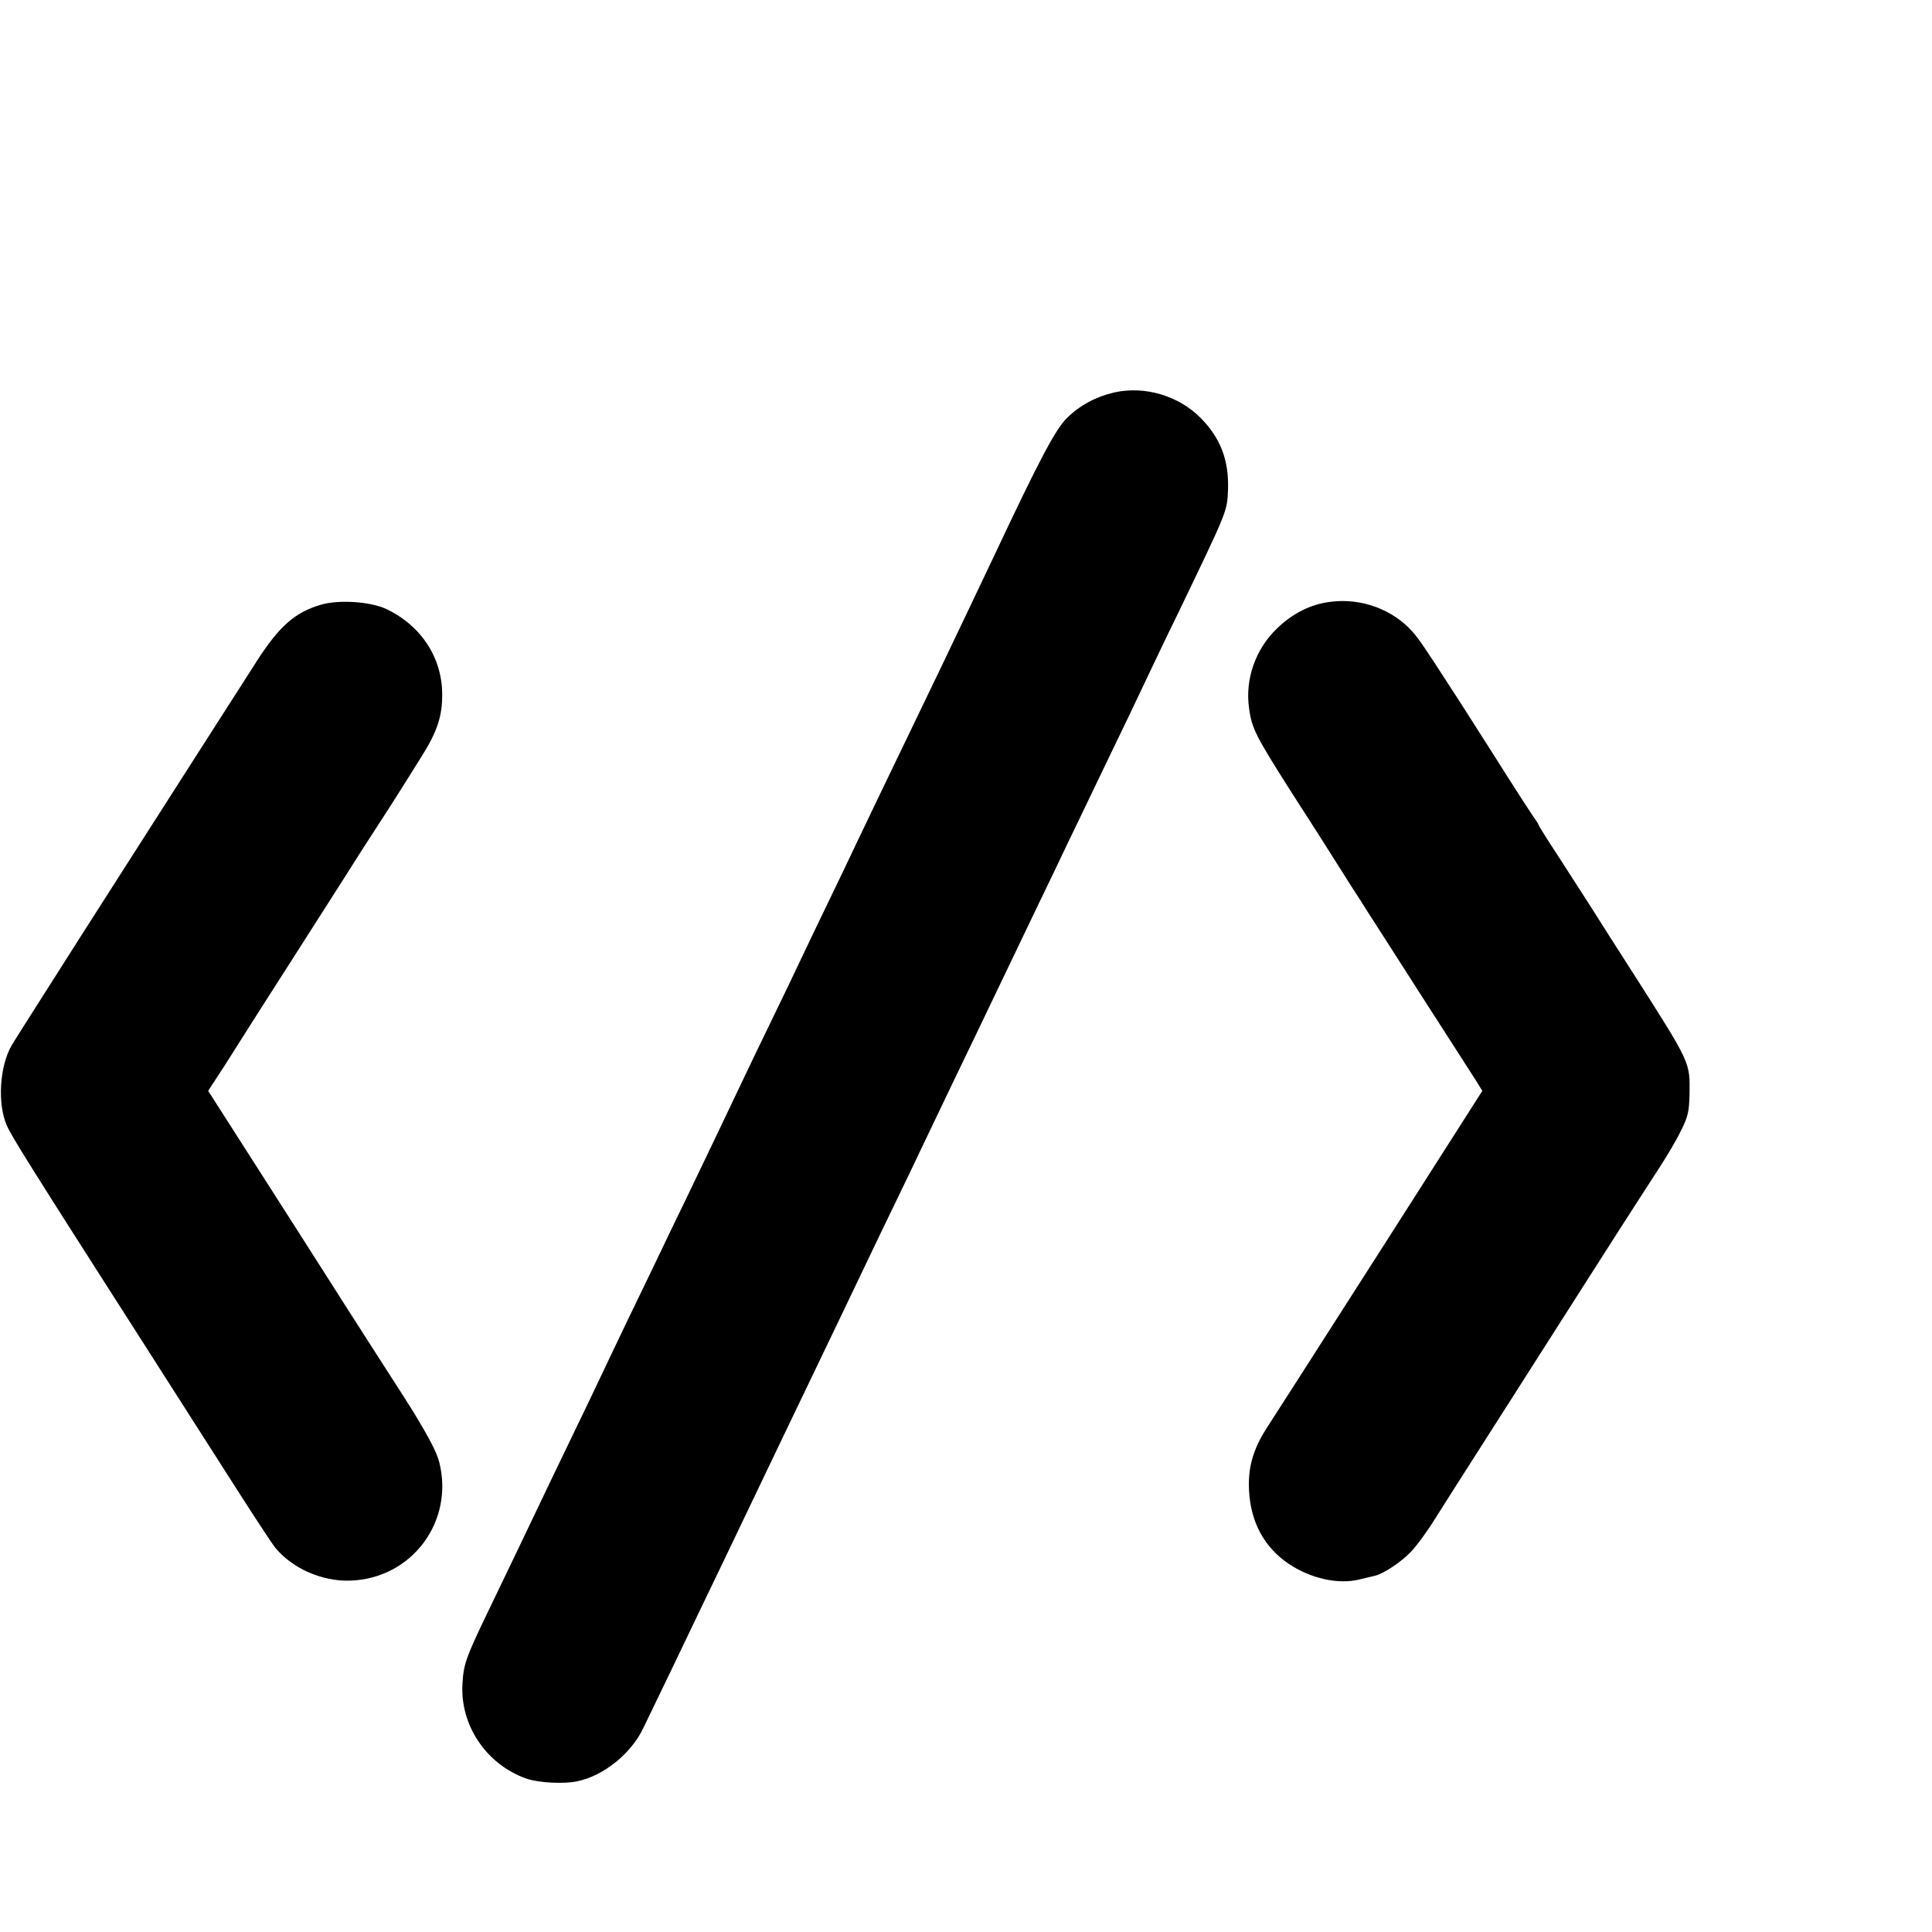 <?xml version="1.0" standalone="no"?>
<!DOCTYPE svg PUBLIC "-//W3C//DTD SVG 20010904//EN"
 "http://www.w3.org/TR/2001/REC-SVG-20010904/DTD/svg10.dtd">
<svg version="1.0" xmlns="http://www.w3.org/2000/svg"
 width="16pt" height="16pt" viewBox="0 0 16 16"
 preserveAspectRatio="xMidYMid meet">
<g transform="translate(0,16) scale(0.002,-0.002)"
fill="#000000" stroke="none">
<path d="M4614 6375 c-74 -17 -141 -52 -195 -105 -47 -45 -115 -173 -297 -560
-42 -89 -127 -267 -219 -460 -112 -232 -196 -408 -248 -515 -29 -60 -75 -157
-103 -215 -27 -58 -82 -172 -122 -255 -40 -82 -91 -190 -115 -240 -23 -49 -77
-162 -120 -250 -43 -88 -99 -205 -125 -260 -69 -146 -148 -310 -227 -475 -39
-80 -92 -190 -118 -245 -26 -55 -82 -170 -123 -255 -41 -85 -91 -191 -112
-235 -21 -44 -72 -152 -115 -240 -74 -153 -115 -239 -230 -480 -29 -60 -85
-177 -125 -260 -91 -189 -100 -215 -105 -295 -11 -173 98 -336 265 -395 49
-17 154 -23 210 -11 108 22 223 114 273 219 58 119 178 369 227 472 29 61 80
166 113 235 139 291 182 381 232 485 29 61 83 173 120 250 110 230 175 364
230 480 29 61 85 178 125 260 40 83 92 191 115 240 24 50 73 153 110 230 37
77 93 194 125 260 71 148 163 340 242 505 34 69 85 177 115 240 31 63 81 169
113 235 123 255 194 403 230 480 21 44 71 150 113 235 212 441 208 430 212
523 4 121 -31 213 -113 296 -92 93 -232 134 -358 106z"/>
<path d="M5509 5508 c-82 -10 -157 -48 -222 -111 -88 -85 -132 -209 -115 -329
11 -84 28 -116 172 -343 71 -110 145 -226 165 -258 20 -32 59 -93 86 -136 28
-43 55 -85 60 -94 6 -9 105 -163 220 -343 116 -180 222 -346 237 -369 l26 -42
-379 -594 c-356 -556 -434 -679 -515 -804 -56 -88 -77 -163 -72 -257 7 -132
63 -235 165 -304 92 -61 205 -86 293 -64 25 6 53 13 63 15 35 8 109 57 148 98
22 22 67 83 100 136 33 53 94 148 134 211 40 63 108 169 150 235 72 113 291
456 354 555 16 25 75 117 131 205 56 88 128 198 158 245 31 47 72 116 91 155
31 62 35 79 37 155 2 132 5 126 -227 490 -69 107 -147 230 -174 273 -28 43
-89 139 -137 213 -49 74 -88 137 -88 140 0 3 -5 10 -10 17 -6 7 -81 122 -166
257 -86 135 -166 261 -179 280 -115 178 -140 215 -166 244 -81 92 -213 141
-340 124z"/>
<path d="M1329 5496 c-107 -31 -173 -89 -266 -234 -31 -48 -66 -103 -78 -122
-25 -39 -222 -346 -641 -1002 -153 -241 -287 -451 -296 -467 -50 -87 -59 -242
-20 -331 19 -44 91 -160 584 -930 121 -190 284 -444 361 -565 77 -121 152
-235 167 -254 71 -86 194 -140 310 -136 254 8 431 243 369 490 -11 42 -39 96
-110 213 -9 15 -73 115 -142 222 -69 107 -171 267 -227 355 -56 88 -186 292
-290 454 l-188 294 69 106 c37 58 83 131 102 161 19 30 101 159 182 285 81
127 179 280 217 340 38 61 96 151 128 200 33 50 74 115 93 145 19 30 60 95 91
145 66 104 88 169 87 262 -1 151 -88 283 -231 351 -66 31 -196 40 -271 18z"/>
</g>
</svg>
